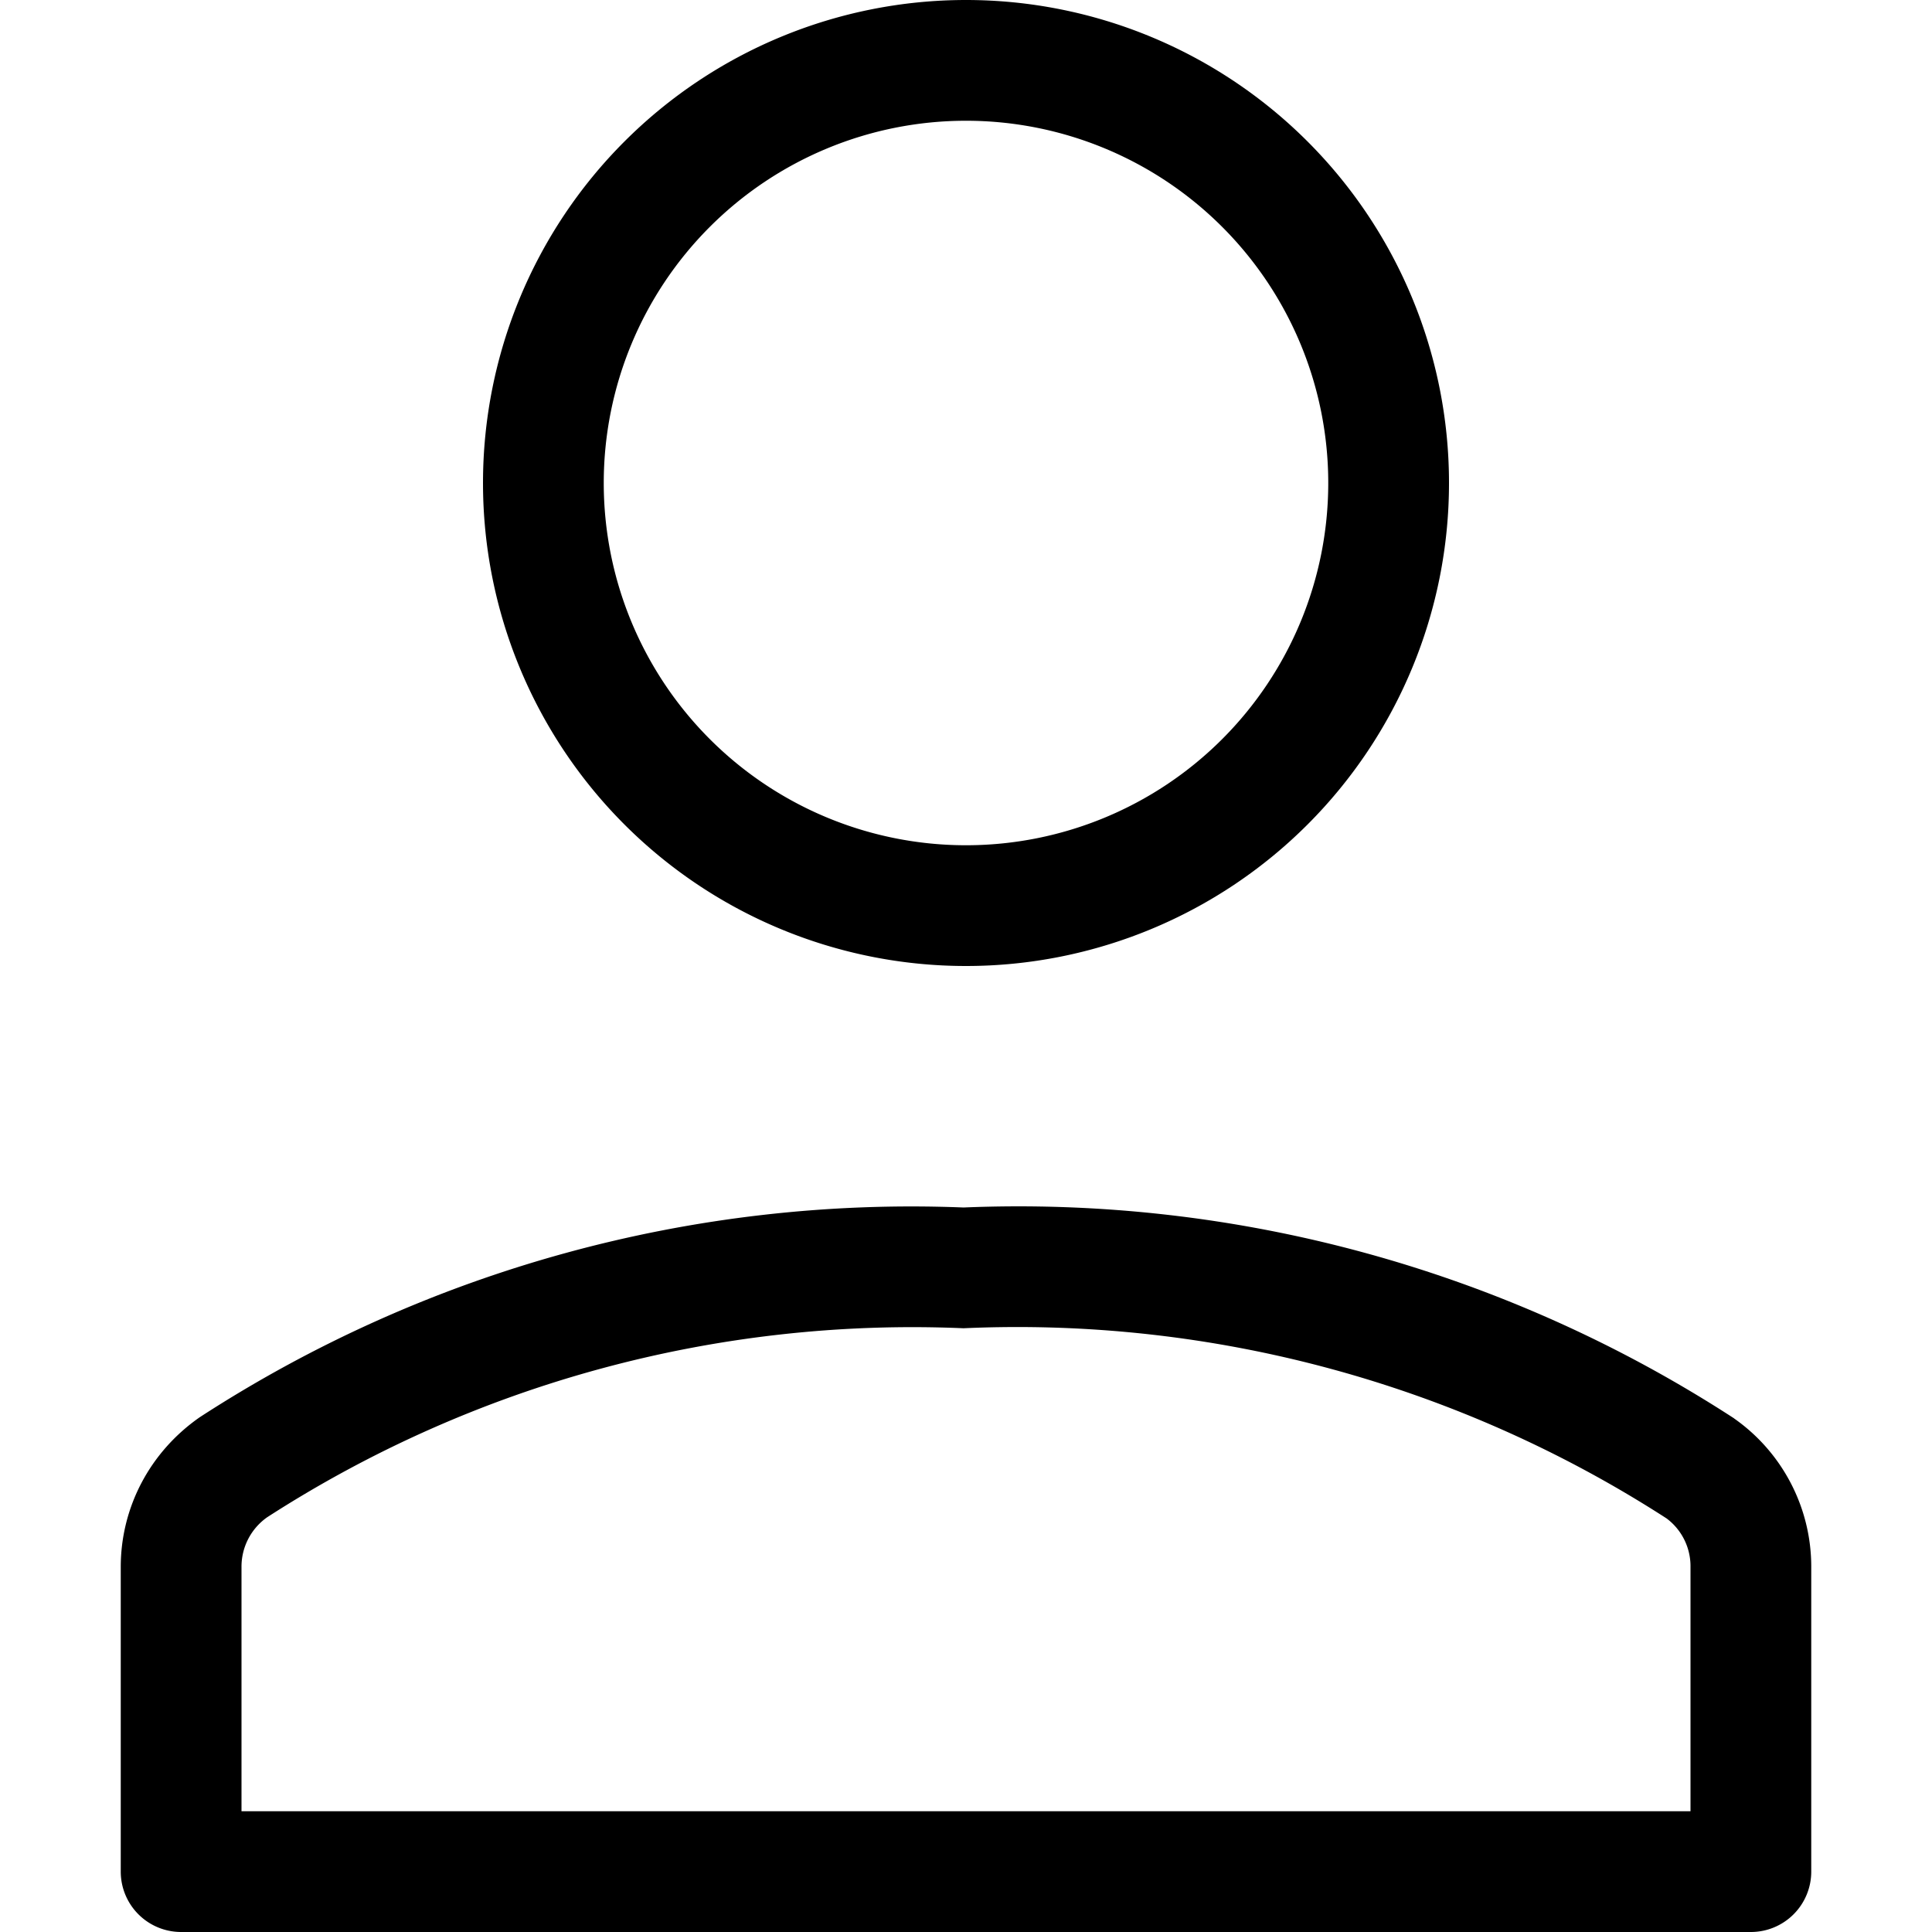 <svg xmlns="http://www.w3.org/2000/svg" width="16" height="16" fill="none" viewBox="0 0 16 16">
  <path fill="currentColor" fill-rule="evenodd" d="M14.361 11.747c.4.28.64.74.639 1.23V15.5a.5.5 0 01-.5.5h-13a.5.5 0 01-.5-.5v-2.523c0-.49.238-.95.654-1.24A10.821 10.821 0 017.98 10a10.879 10.879 0 016.382 1.747zM7.979 11a9.856 9.856 0 00-5.766 1.565.5.5 0 00-.213.411V15h12v-2.025a.494.494 0 00-.198-.4A9.914 9.914 0 007.98 11zM8 0a4 4 0 110 8 4 4 0 010-8zm0 1a3 3 0 100 6 3 3 0 000-6z" clip-rule="evenodd"/>
</svg>
